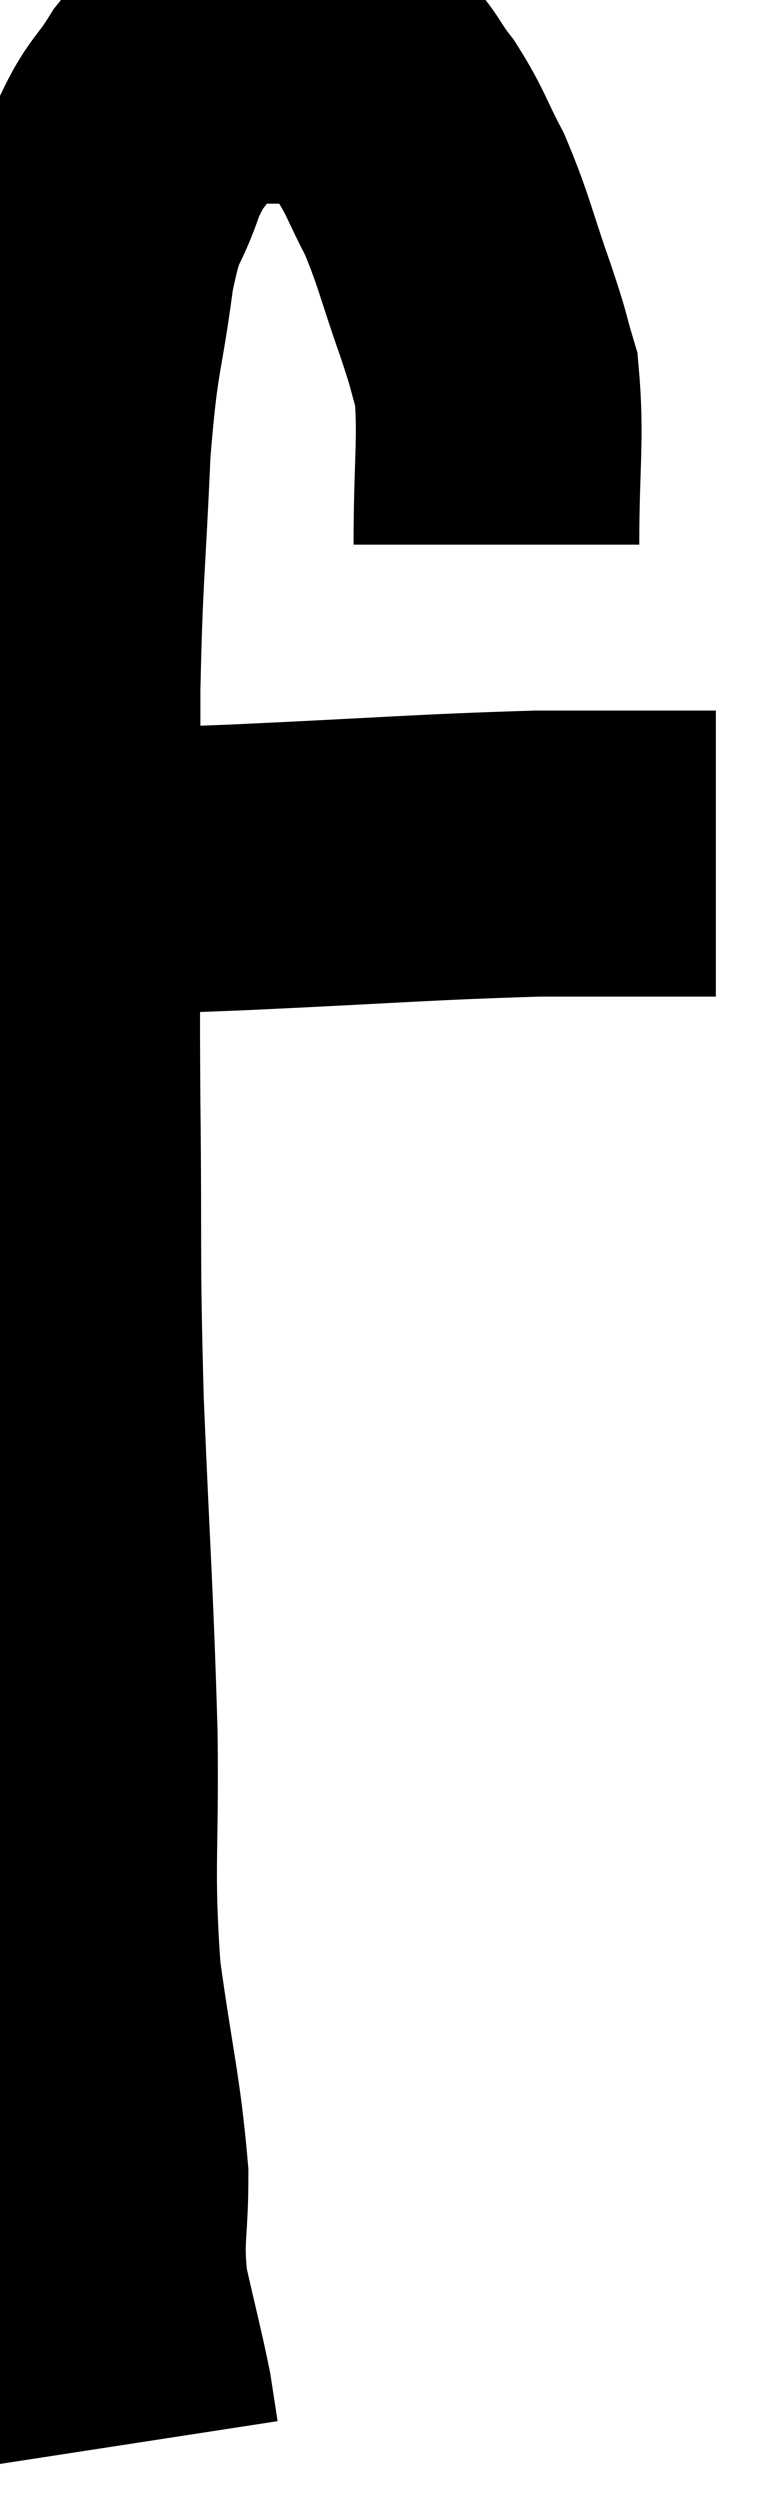 <svg xmlns="http://www.w3.org/2000/svg" viewBox="7.393 3.08 13.527 43.7" width="13.527" height="43.7"><path d="M 16.08 12.6 C 16.08 11.16, 16.17 10.74, 16.08 9.72 C 15.9 9.12, 15.99 9.33, 15.72 8.52 C 15.36 7.5, 15.345 7.305, 15 6.48 C 14.67 5.85, 14.67 5.745, 14.34 5.22 C 14.01 4.8, 14.01 4.65, 13.68 4.38 C 13.35 4.26, 13.455 4.2, 13.02 4.14 C 12.48 4.14, 12.435 4.14, 11.94 4.14 C 11.49 4.14, 11.43 4.005, 11.04 4.14 C 10.71 4.41, 10.74 4.23, 10.38 4.68 C 9.99 5.31, 9.945 5.175, 9.6 5.94 C 9.3 6.84, 9.255 6.495, 9 7.74 C 8.79 9.33, 8.73 9.075, 8.58 10.92 C 8.49 13.02, 8.445 13.035, 8.4 15.12 C 8.4 17.19, 8.4 17.445, 8.4 19.26 C 8.4 20.82, 8.385 20.295, 8.4 22.38 C 8.43 24.99, 8.385 24.855, 8.46 27.6 C 8.58 30.48, 8.625 30.855, 8.7 33.36 C 8.73 35.49, 8.625 35.685, 8.76 37.62 C 9 39.36, 9.12 39.72, 9.24 41.1 C 9.24 42.12, 9.135 42.165, 9.24 43.14 C 9.45 44.07, 9.525 44.34, 9.66 45 C 9.72 45.39, 9.75 45.585, 9.78 45.78 C 9.78 45.78, 9.78 45.78, 9.78 45.78 L 9.78 45.78" fill="none" stroke="black" stroke-width="5"></path><path d="M 8.82 18.3 C 9.12 18.3, 8.73 18.315, 9.42 18.3 C 10.5 18.27, 9.735 18.315, 11.58 18.24 C 14.19 18.12, 14.79 18.06, 16.8 18 C 18.21 18, 18.84 18, 19.62 18 C 19.77 18, 19.845 18, 19.92 18 L 19.92 18" fill="none" stroke="black" stroke-width="5"></path></svg>